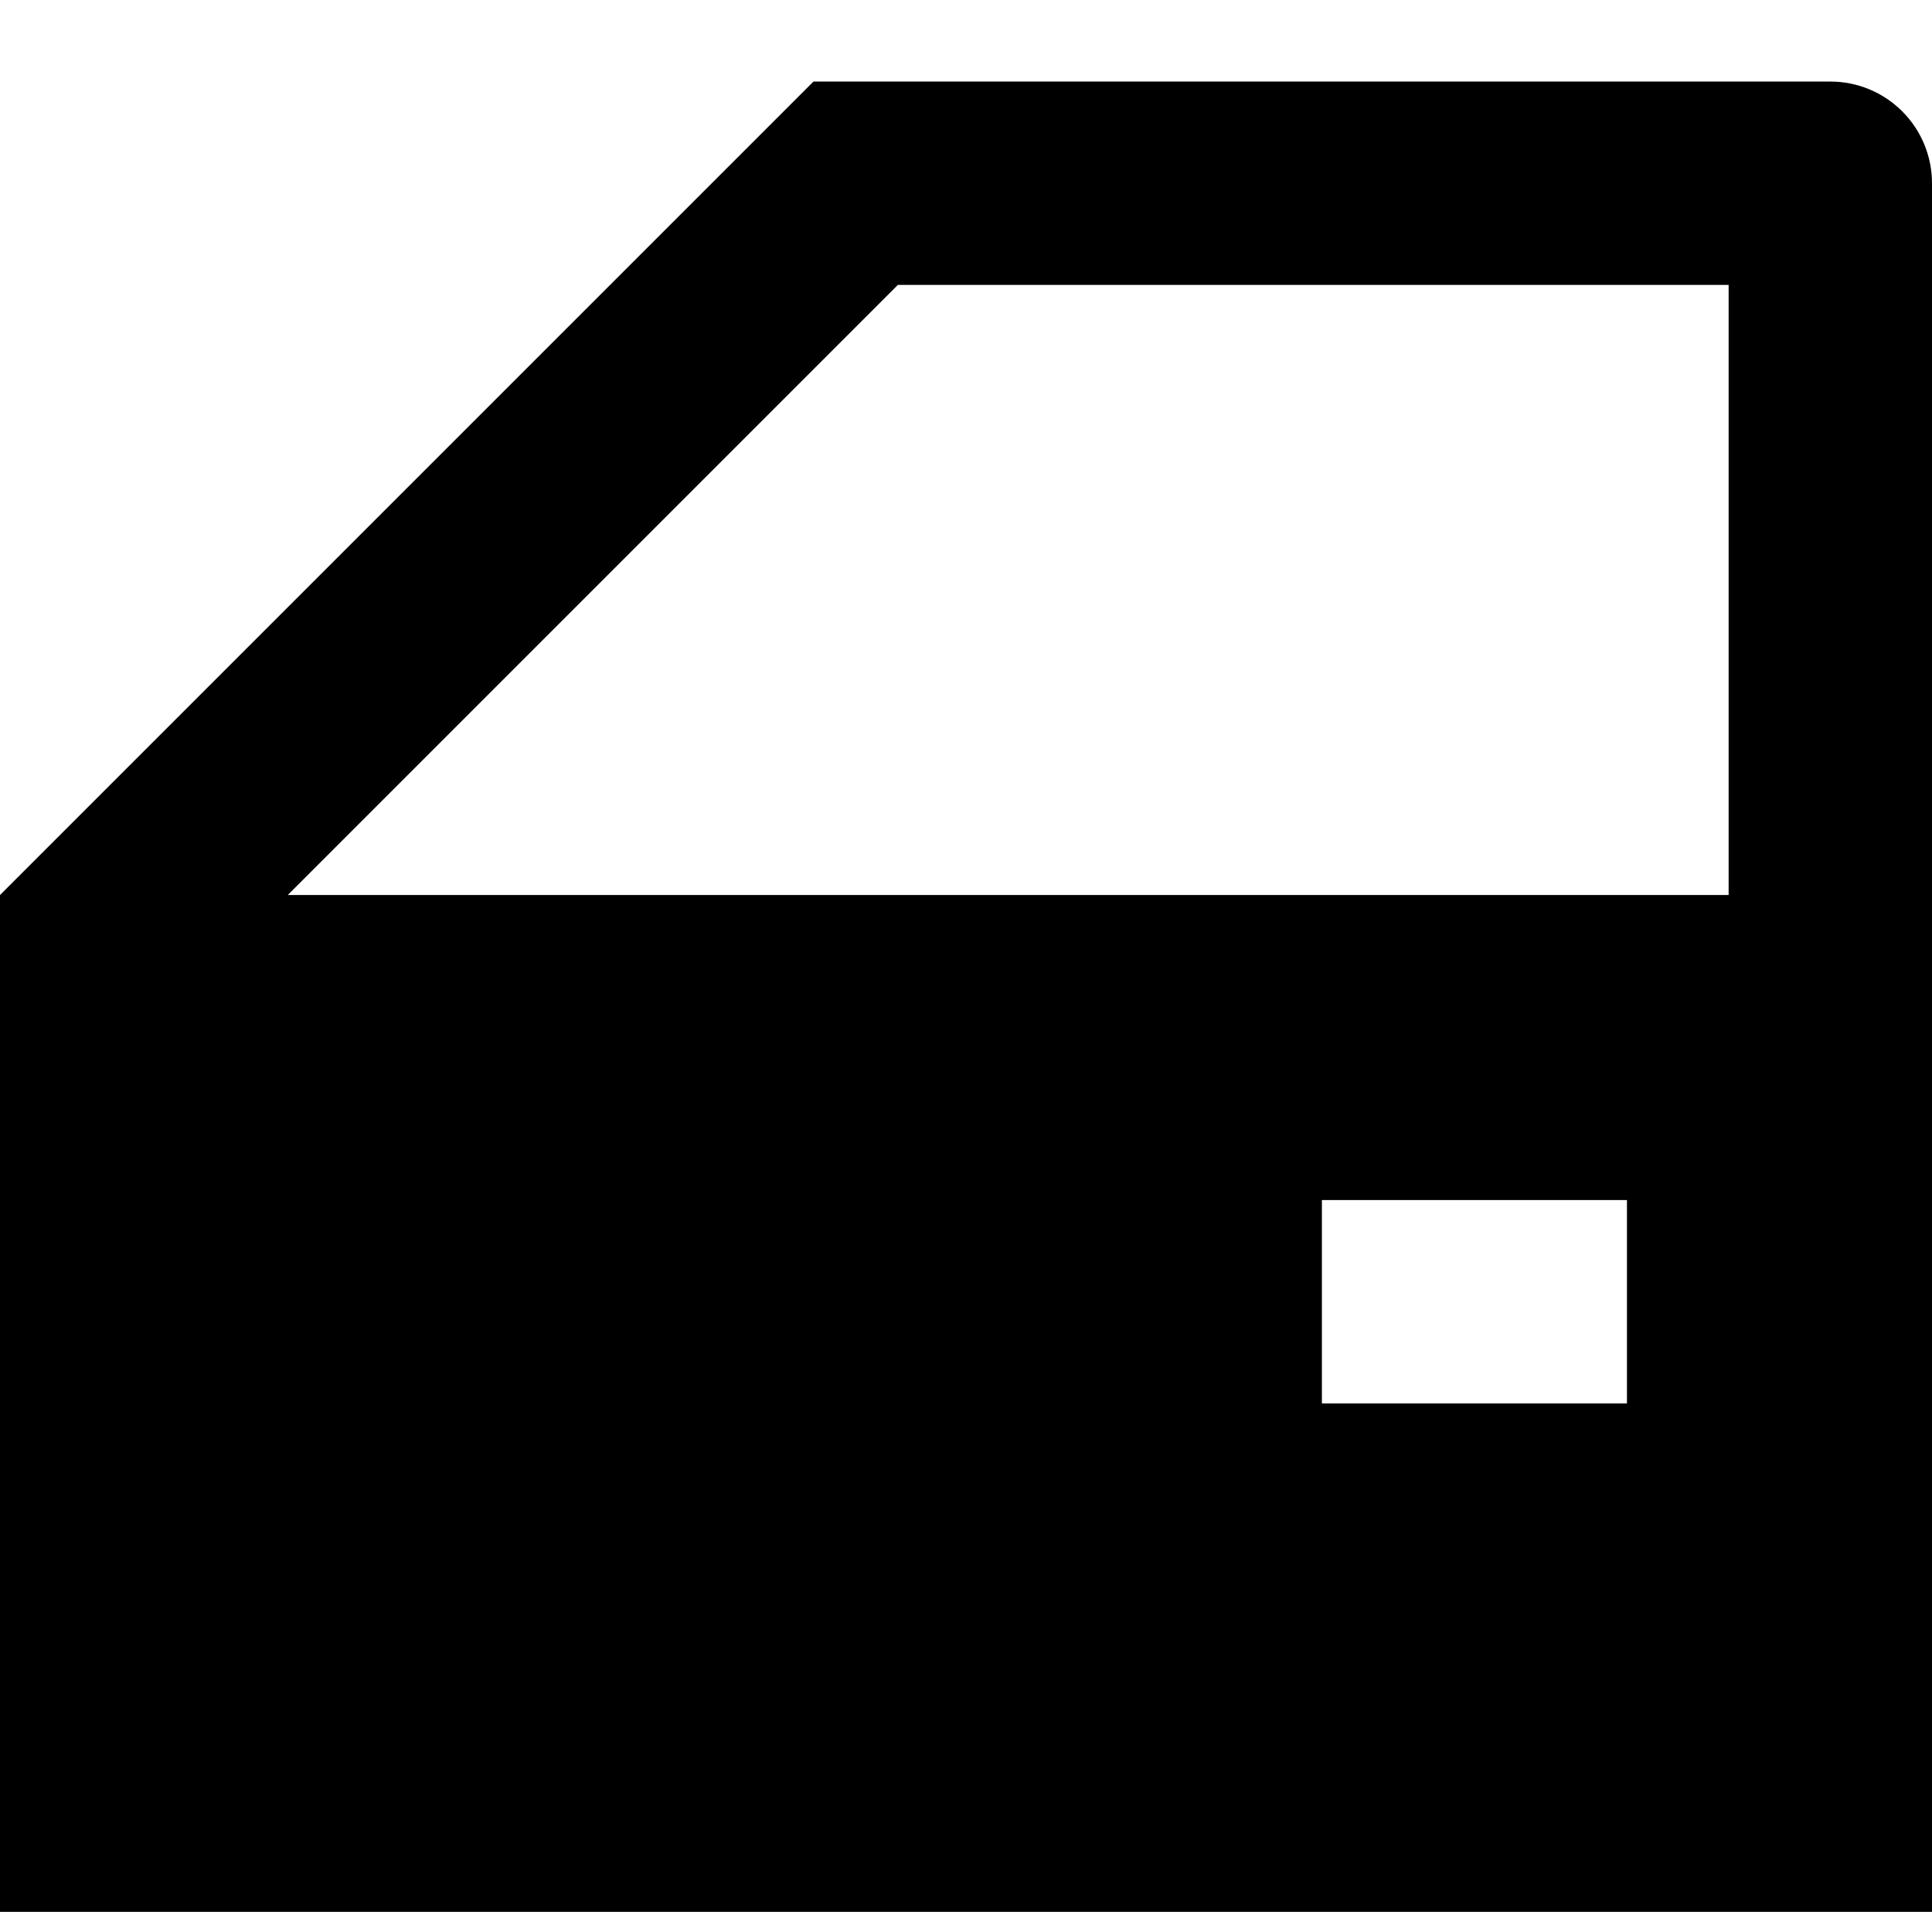 <svg width="19" height="19" viewBox="0 0 19 19" fill="none" xmlns="http://www.w3.org/2000/svg">
<path d="M16 11.802H13V13.802H16V11.802ZM19 18.802H0V8.802L8 0.802H18C18.265 0.802 18.52 0.907 18.707 1.095C18.895 1.282 19 1.537 19 1.802V18.802ZM8.83 2.802L2.83 8.802H17V2.802H8.83Z" fill="black"/>
</svg>
